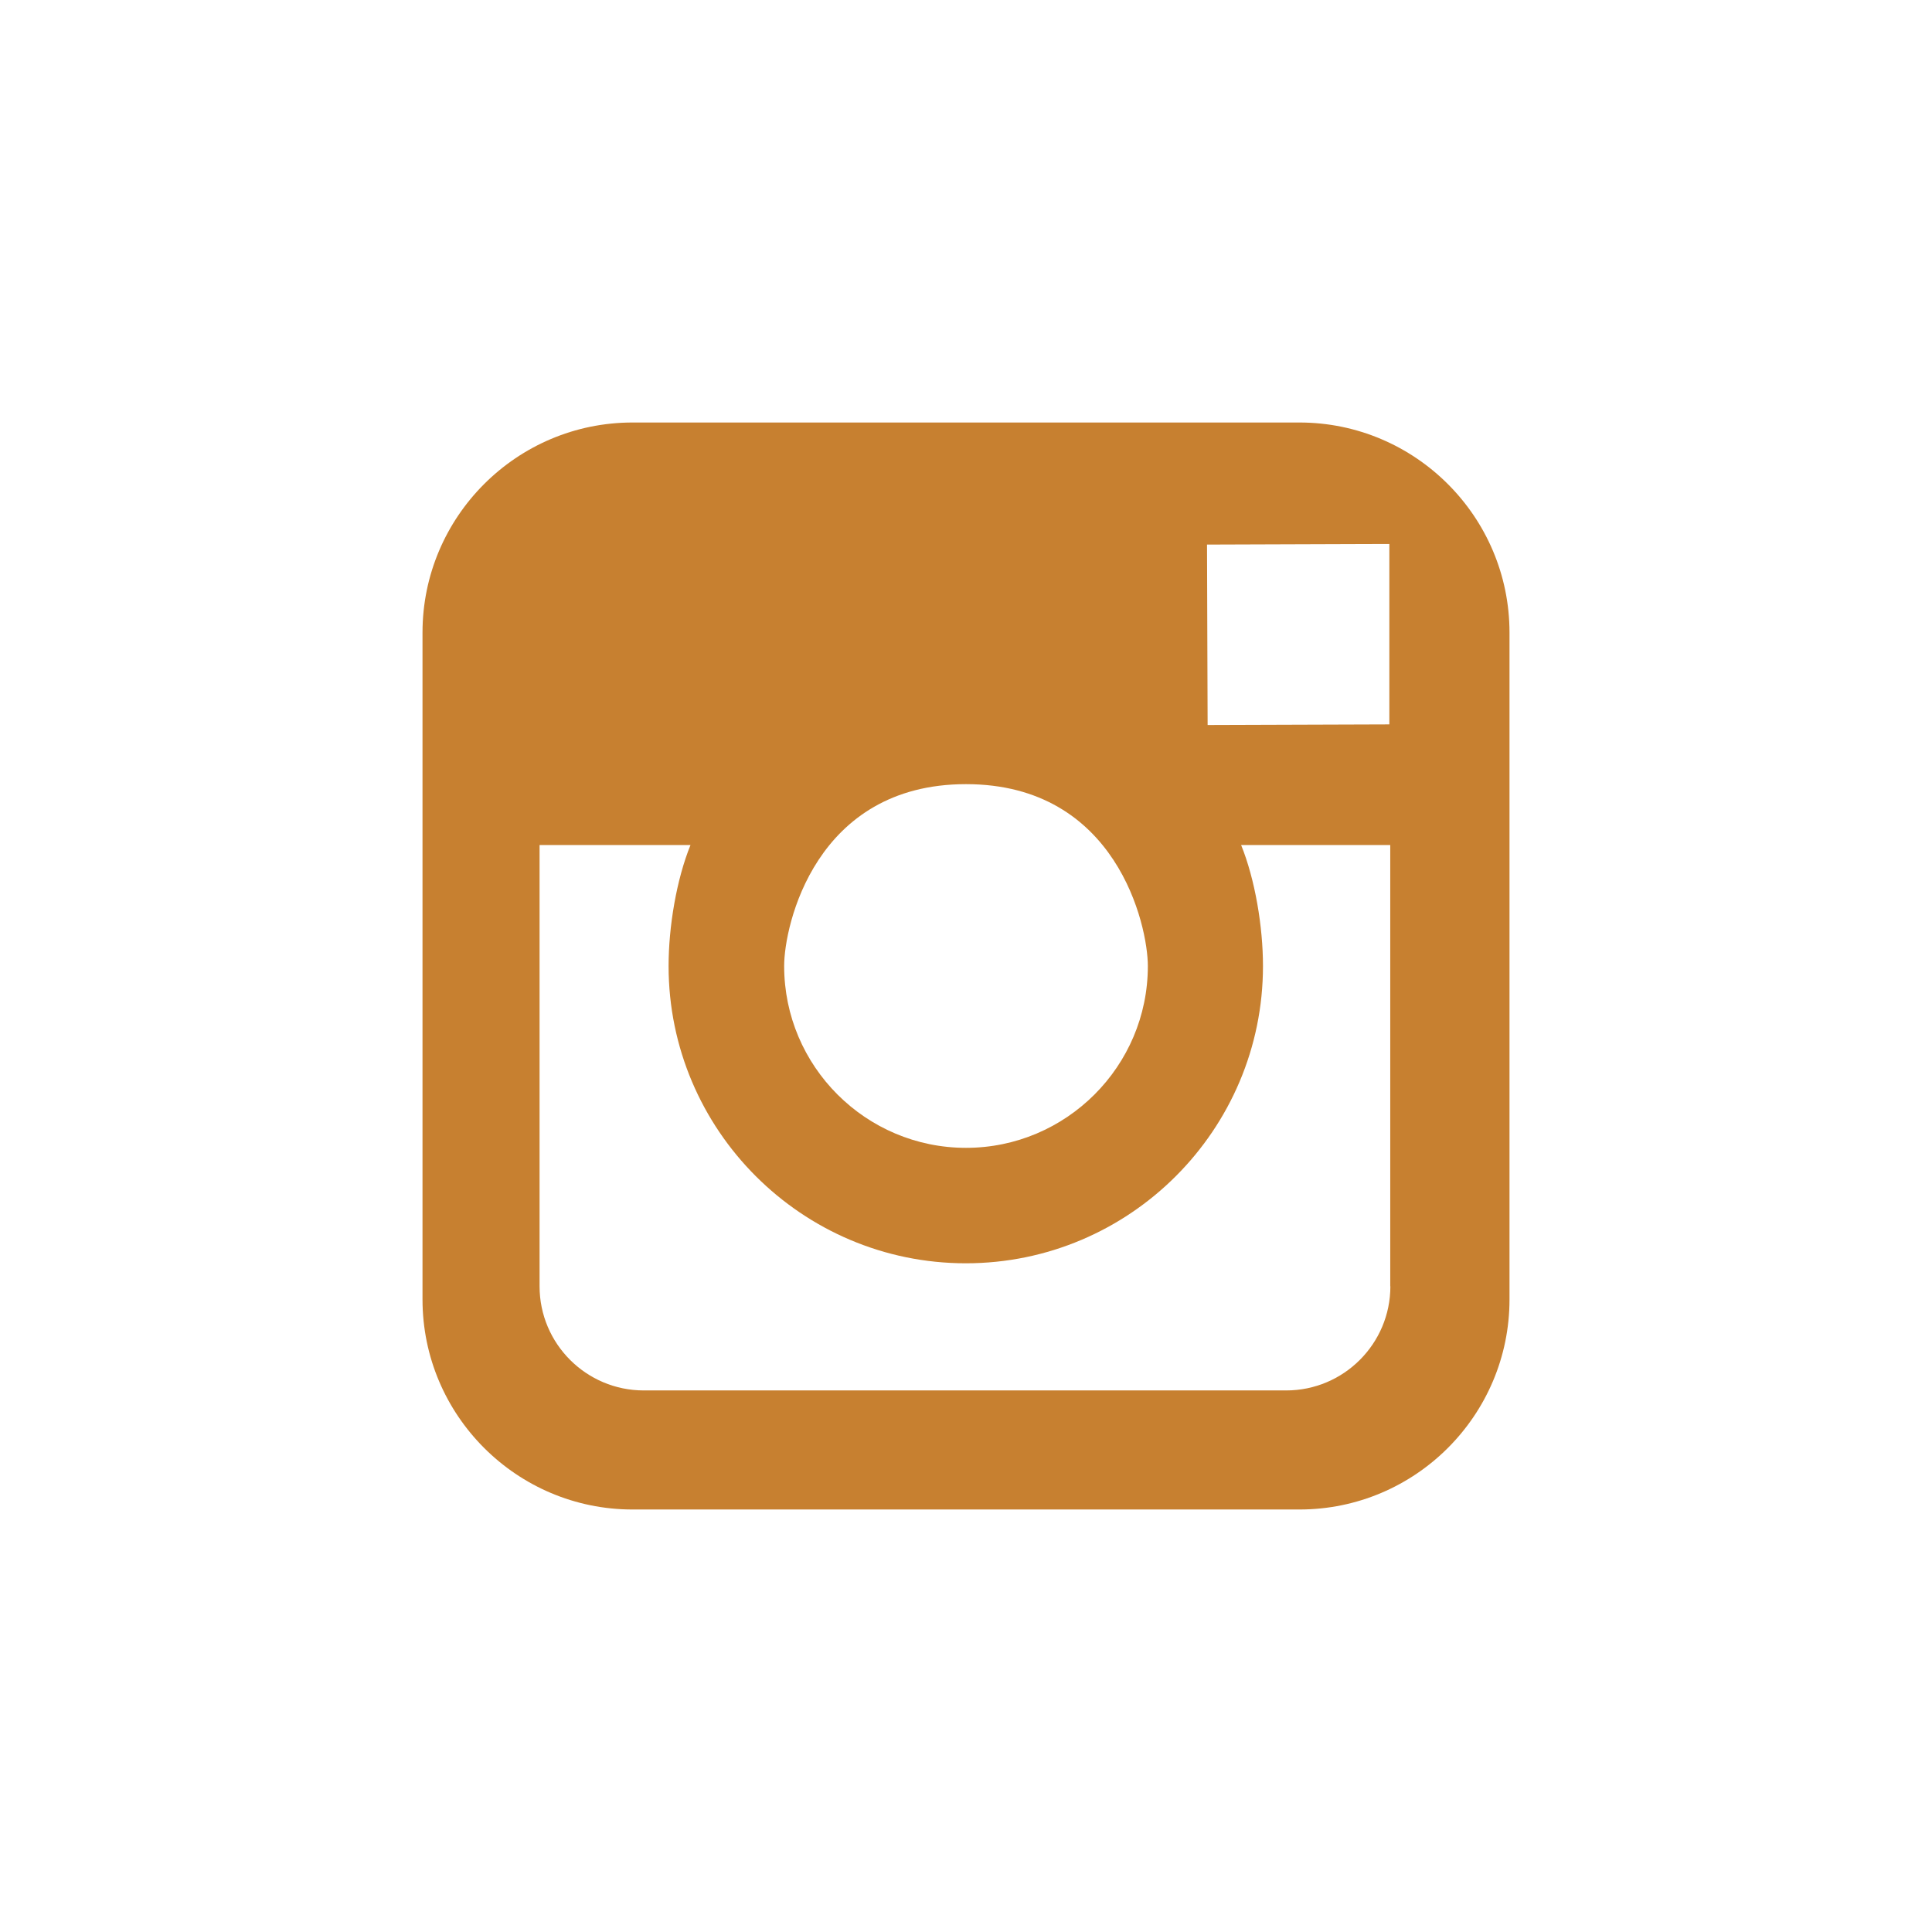 <?xml version="1.0" encoding="iso-8859-1"?>
<!-- Generator: Adobe Illustrator 19.0.0, SVG Export Plug-In . SVG Version: 6.00 Build 0)  -->
<svg version="1.1" id="Layer_1" xmlns="http://www.w3.org/2000/svg" xmlns:xlink="http://www.w3.org/1999/xlink" x="0px" y="0px"
	 viewBox="0 0 291.319 291.319" style="enable-background:new 0 0 291.319 291.319;" xml:space="preserve">
<g>
	<path style="fill:#c78030;" d="M195.93,63.708H95.38c-17.47,0-31.672,14.211-31.672,31.672v100.56
		c0,17.47,14.211,31.672,31.672,31.672h100.56c17.47,0,31.672-14.211,31.672-31.672V95.38
		C227.611,77.919,213.4,63.708,195.93,63.708z M205.908,82.034l3.587-0.009v27.202l-27.402,0.091l-0.091-27.202
		C182.002,82.116,205.908,82.034,205.908,82.034z M145.66,118.239c22.732,0,27.42,21.339,27.42,27.429
		c0,15.103-12.308,27.411-27.42,27.411c-15.121,0-27.42-12.308-27.42-27.411C118.23,139.578,122.928,118.239,145.66,118.239z
		 M209.65,193.955c0,8.658-7.037,15.704-15.713,15.704H97.073c-8.667,0-15.713-7.037-15.713-15.704v-66.539h22.759
		c-2.112,5.198-3.305,12.299-3.305,18.253c0,24.708,20.101,44.818,44.818,44.818s44.808-20.11,44.808-44.818
		c0-5.954-1.193-13.055-3.296-18.253h22.486v66.539L209.65,193.955z"/>
</g>
<g>
</g>
<g>
</g>
<g>
</g>
<g>
</g>
<g>
</g>
<g>
</g>
<g>
</g>
<g>
</g>
<g>
</g>
<g>
</g>
<g>
</g>
<g>
</g>
<g>
</g>
<g>
</g>
<g>
</g>
</svg>
